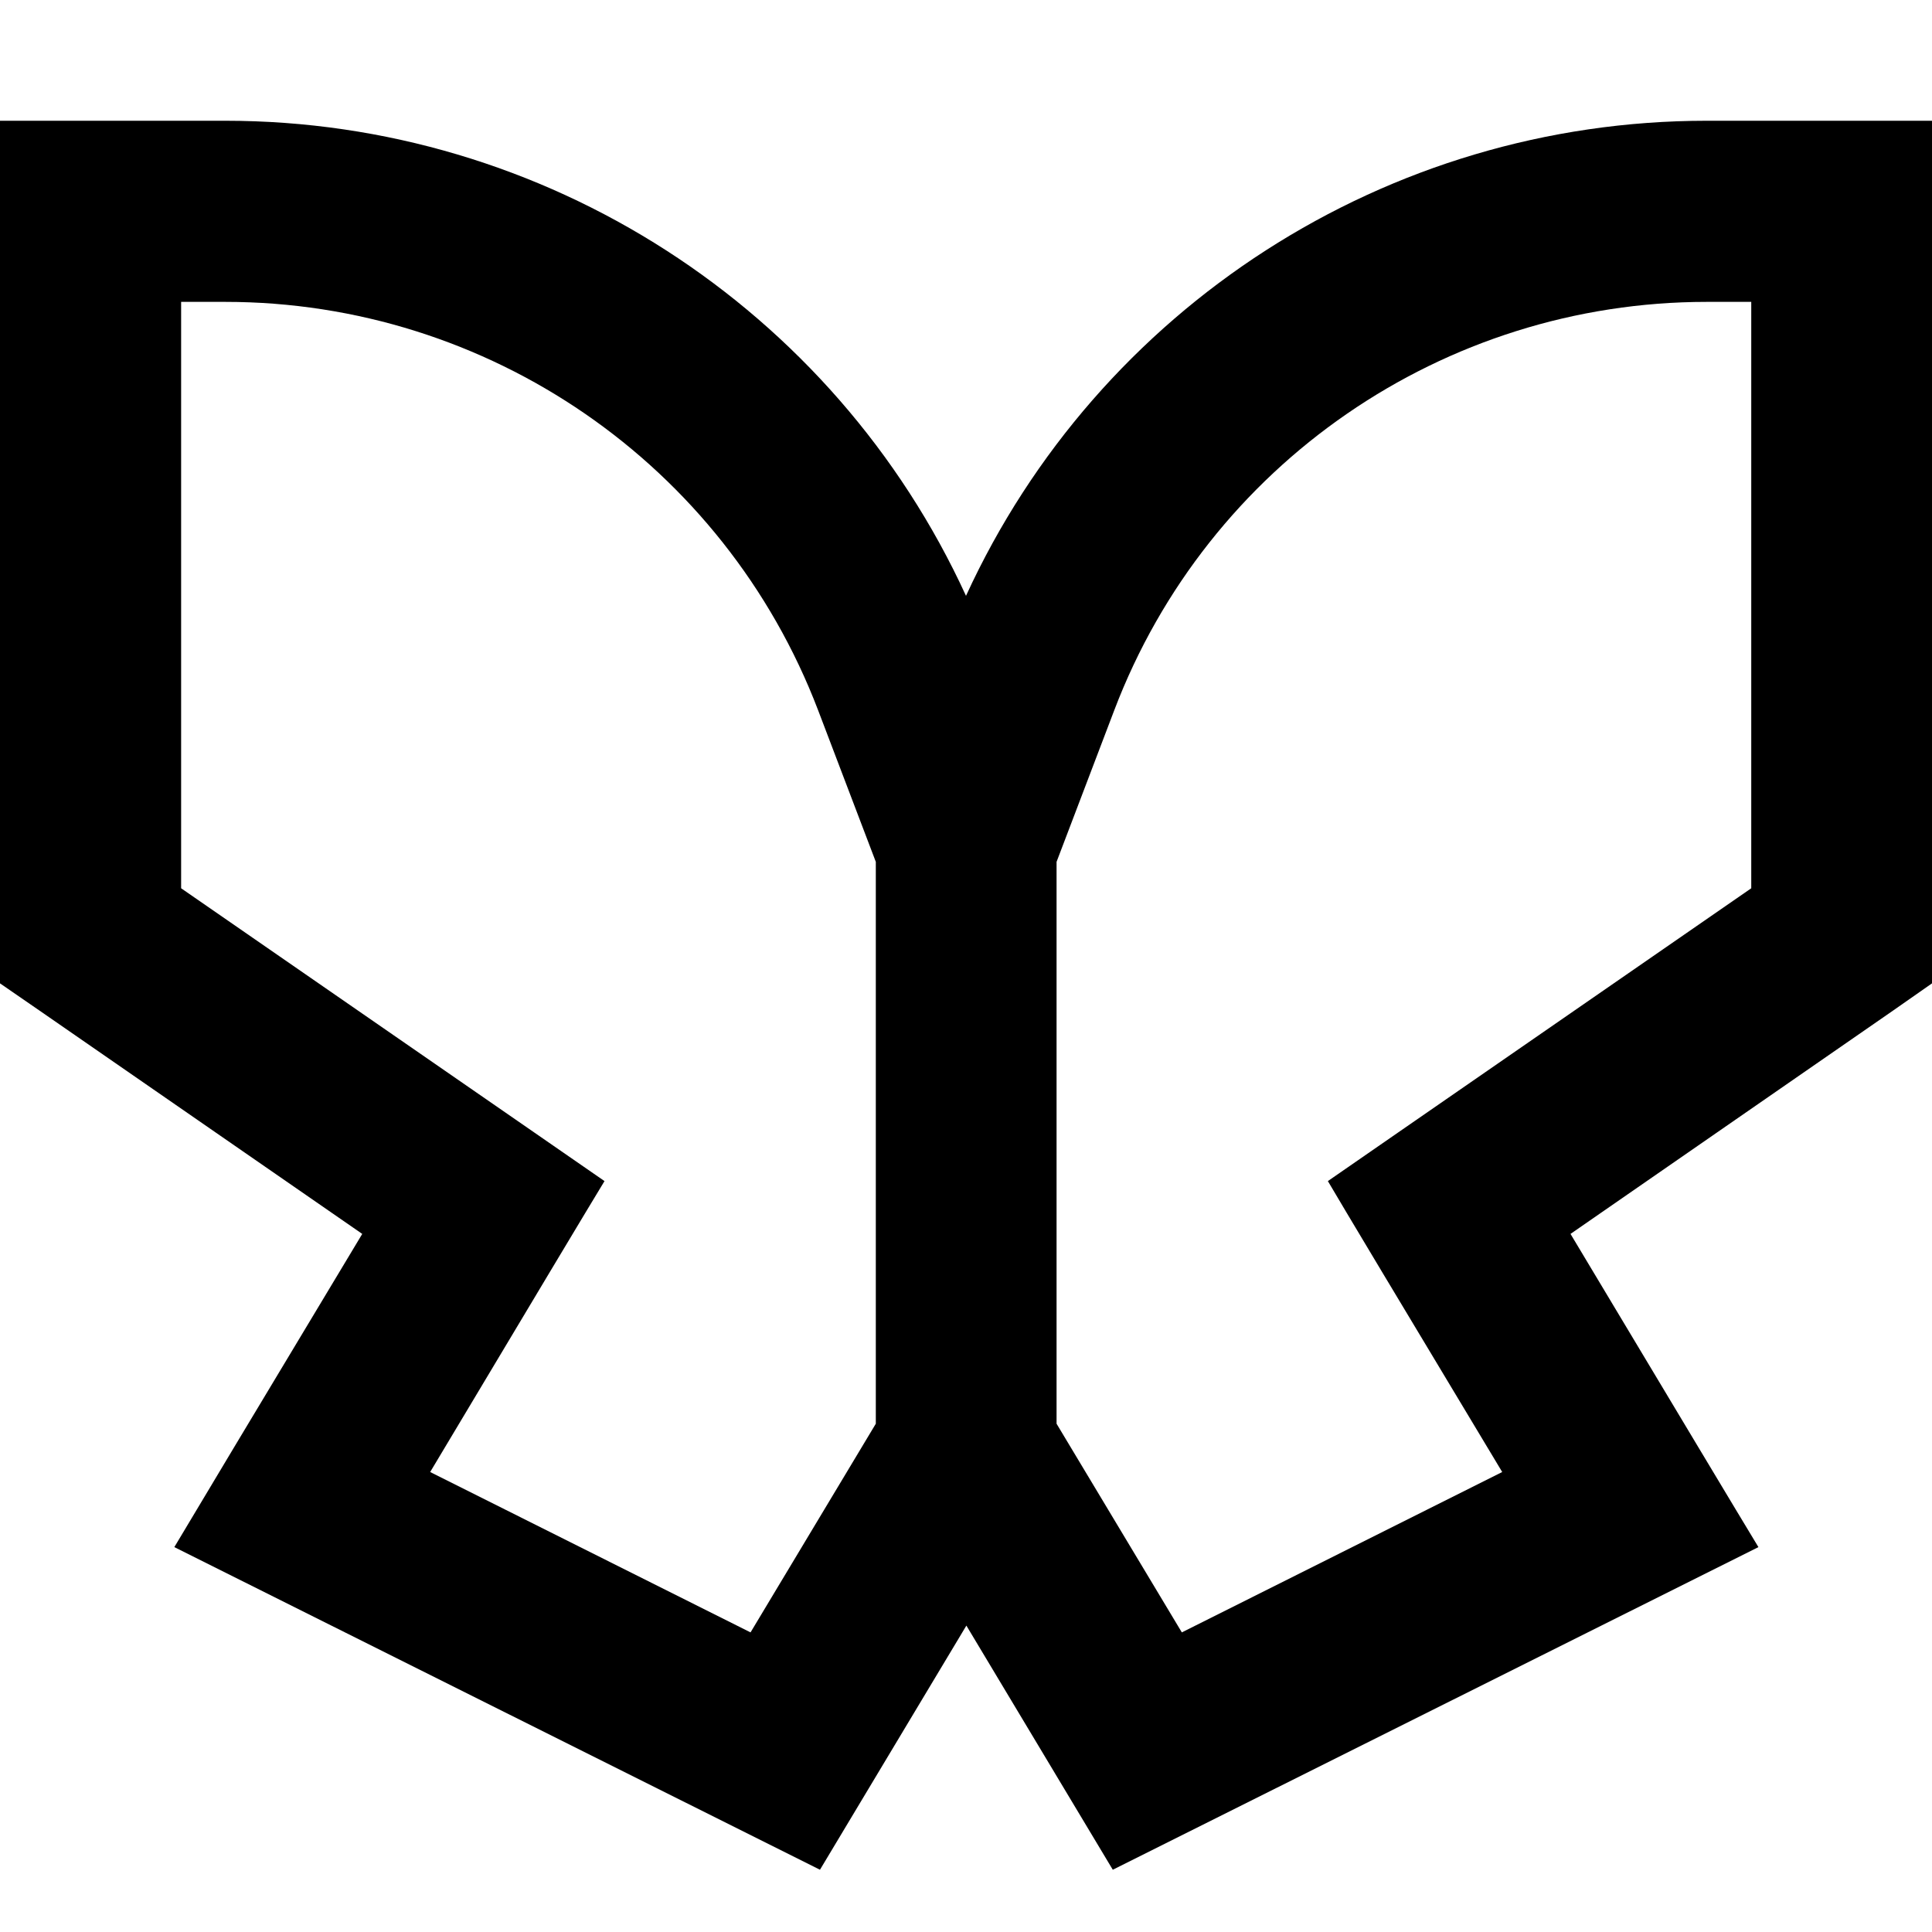 <svg fill="currentColor" xmlns="http://www.w3.org/2000/svg" viewBox="0 0 512 512"><!--! Font Awesome Pro 7.0.1 by @fontawesome - https://fontawesome.com License - https://fontawesome.com/license (Commercial License) Copyright 2025 Fonticons, Inc. --><path fill="currentColor" d="M59.7 32C144.5 32 221 81.6 256 157.9 291 81.6 367.5 32 452.3 32l59.7 0 0 228.6-10.3 7.2-85.5 59.2c28.1 46.9 44.7 74.6 49.8 83l-171.1 85.5-38.8-64.7-38.8 64.7-171.1-85.5c5-8.4 21.6-36.1 49.8-83L10.3 267.7 0 260.6 0 32 59.7 32zM48 235.4l93.7 64.8 18.5 12.8c-3.9 6.4-19.3 32.1-46.2 77.1l84.9 42.5 33.2-55.3 0-148.9-15.3-40.2C191.9 123 129.4 80 59.7 80L48 80 48 235.4zM452.3 80c-69.7 0-132.2 43-157 108.2l-15.3 40.2 0 148.9 33.2 55.3 84.9-42.5c-27-44.9-42.4-70.6-46.2-77.1l18.5-12.8 93.7-64.8 0-155.4-11.7 0z"/></svg>